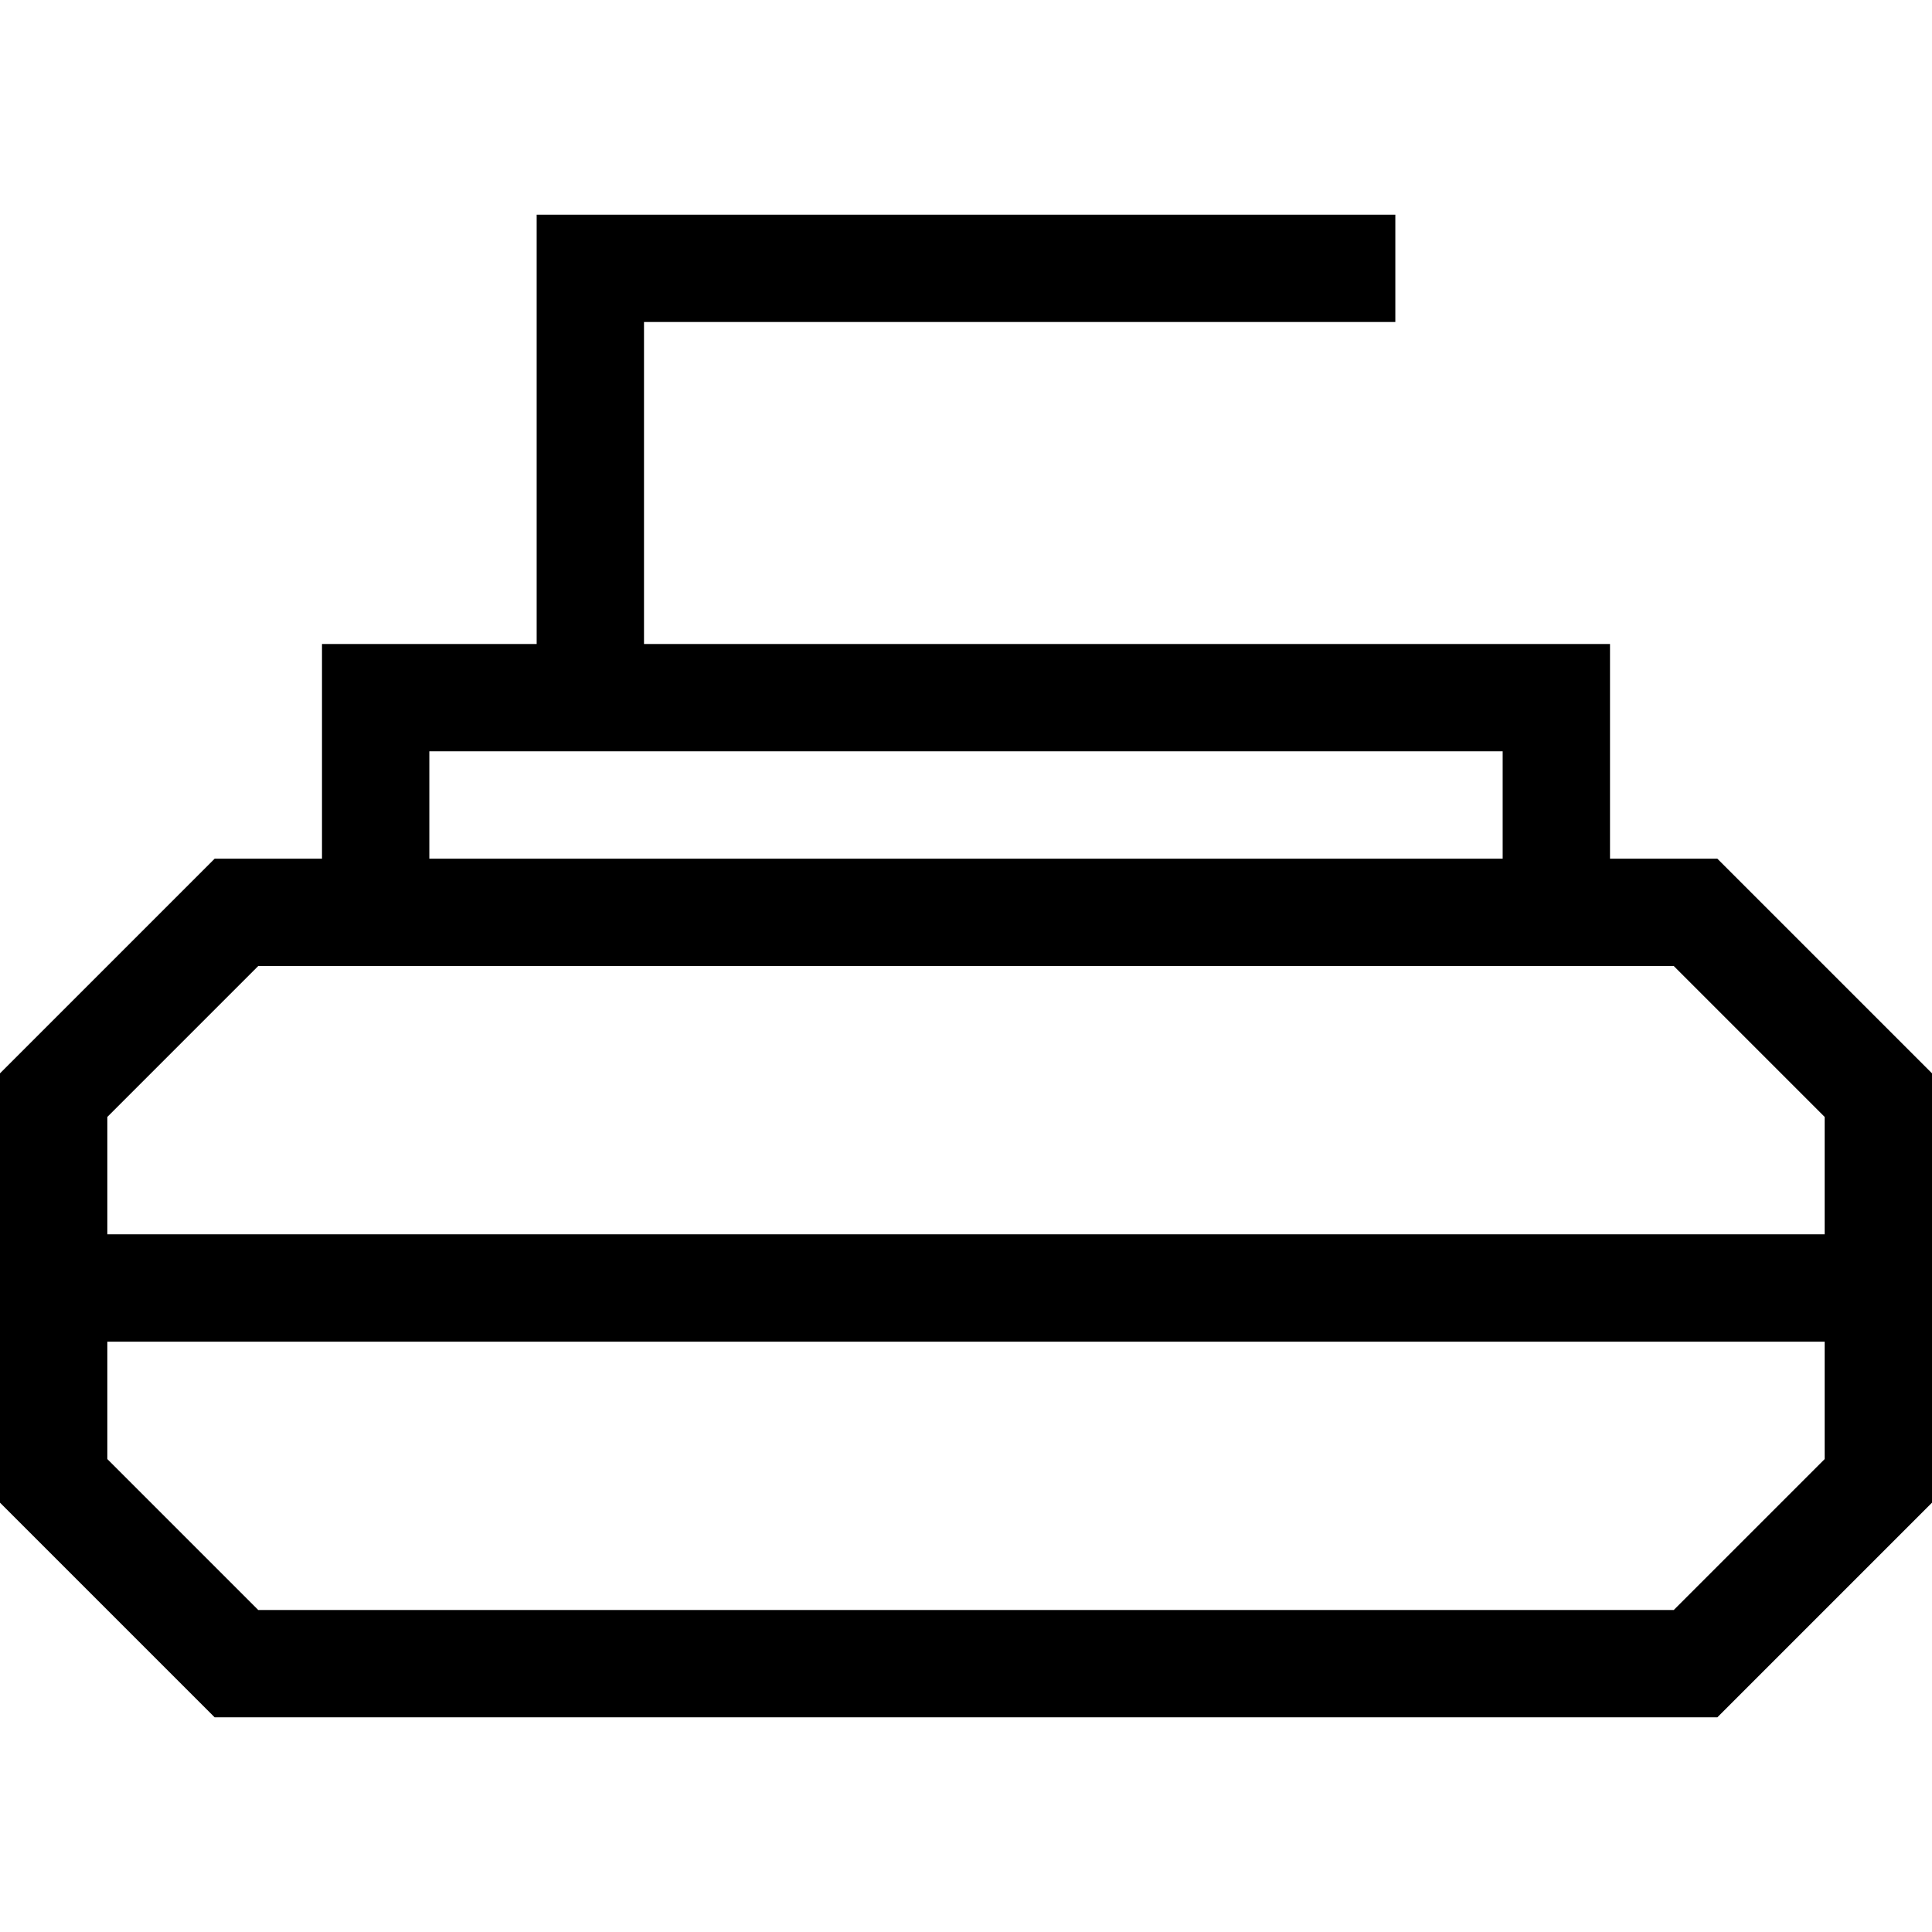 <svg xmlns="http://www.w3.org/2000/svg" viewBox="0 0 512 512">
  <path d="M 156.444 56.889 L 142.222 56.889 L 142.222 71.111 L 142.222 170.667 L 99.556 170.667 L 85.333 170.667 L 85.333 184.889 L 85.333 227.556 L 56.889 227.556 L 0 284.444 L 0 305.778 L 0 327.111 L 0 398.222 L 56.889 455.111 L 455.111 455.111 L 512 398.222 L 512 327.111 L 512 305.778 L 512 284.444 L 455.111 227.556 L 426.667 227.556 L 426.667 184.889 L 426.667 170.667 L 412.444 170.667 L 170.667 170.667 L 170.667 85.333 L 355.556 85.333 L 369.778 85.333 L 369.778 56.889 L 355.556 56.889 L 156.444 56.889 L 156.444 56.889 Z M 398.222 227.556 L 113.778 227.556 L 113.778 199.111 L 142.222 199.111 L 170.667 199.111 L 398.222 199.111 L 398.222 227.556 L 398.222 227.556 Z M 28.444 305.778 L 28.444 296 L 68.444 256 L 443.556 256 L 483.556 296 L 483.556 305.778 L 483.556 327.111 L 28.444 327.111 L 28.444 305.778 L 28.444 305.778 Z M 28.444 355.556 L 483.556 355.556 L 483.556 386.667 L 443.556 426.667 L 68.444 426.667 L 28.444 386.667 L 28.444 355.556 L 28.444 355.556 Z" />
</svg>